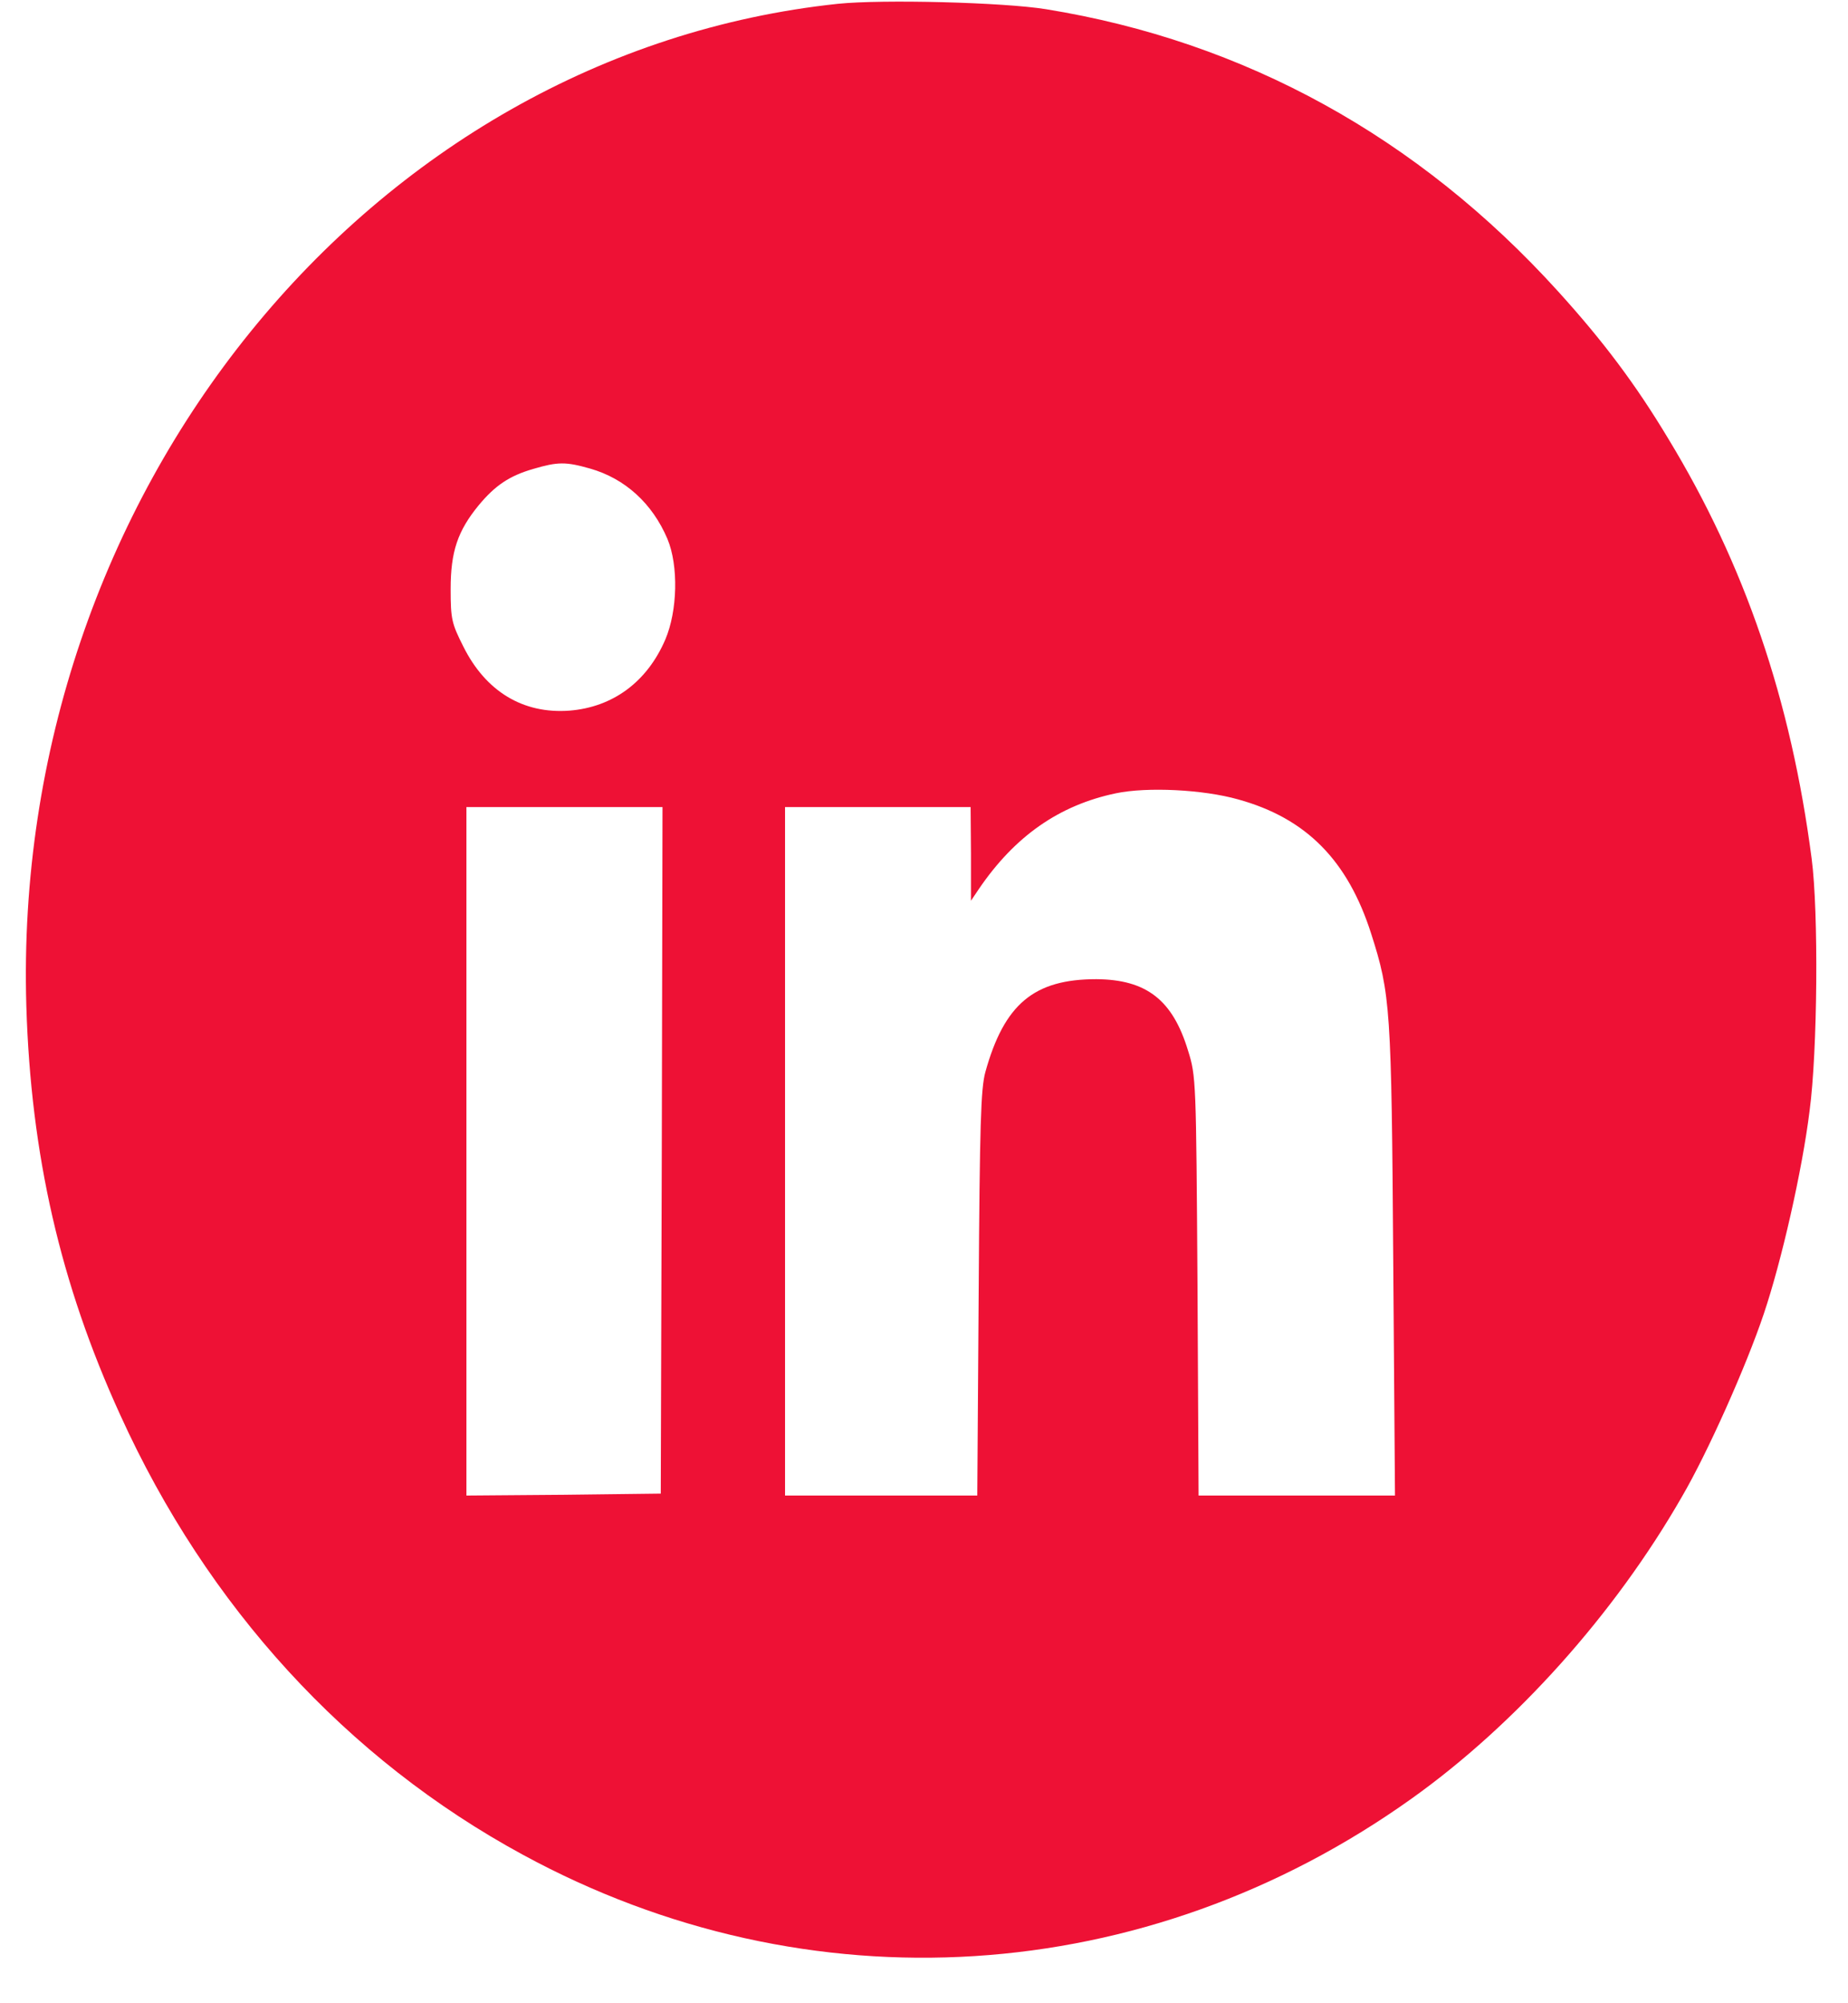 <svg width="36" height="39" viewBox="0 0 36 39" fill="none" xmlns="http://www.w3.org/2000/svg">
<g clip-path="url(#clip0_37_27)">
<path d="M16.323 0.074C7.183 1.043 0.219 9.628 0.513 19.584C0.601 22.481 1.174 24.99 2.341 27.544C4.039 31.282 6.754 34.246 10.184 36.108C15.743 39.131 22.319 38.714 27.503 35.013C29.528 33.569 31.452 31.424 32.761 29.145C33.266 28.282 34.016 26.599 34.357 25.586C34.705 24.558 35.108 22.786 35.251 21.632C35.408 20.463 35.428 17.752 35.292 16.717C34.889 13.627 33.989 10.991 32.495 8.534C31.868 7.491 31.233 6.642 30.347 5.667C27.625 2.666 24.242 0.804 20.375 0.179C19.543 0.045 17.196 -0.015 16.323 0.074ZM11.494 9.122C12.176 9.316 12.708 9.8 13.002 10.492C13.22 11.013 13.199 11.892 12.961 12.45C12.606 13.277 11.938 13.768 11.092 13.835C10.191 13.902 9.462 13.463 9.025 12.585C8.8 12.138 8.779 12.056 8.779 11.467C8.779 10.738 8.916 10.336 9.325 9.837C9.646 9.45 9.925 9.263 10.389 9.129C10.867 8.988 11.024 8.988 11.494 9.122ZM24.119 15.563C25.443 15.928 26.254 16.747 26.711 18.177C27.087 19.353 27.107 19.621 27.141 24.551L27.175 29.116H25.265H23.349L23.328 25.035C23.301 21.036 23.301 20.954 23.144 20.455C22.844 19.465 22.332 19.07 21.357 19.063C20.143 19.063 19.563 19.547 19.195 20.872C19.106 21.2 19.086 21.885 19.065 25.184L19.038 29.116H17.162H15.293V22.414V15.712H17.101H18.908L18.915 16.62V17.536L19.065 17.313C19.768 16.278 20.634 15.675 21.739 15.444C22.346 15.317 23.437 15.37 24.119 15.563ZM12.892 22.392L12.872 29.078L10.983 29.101L9.086 29.116V22.414V15.712H10.996H12.906L12.892 22.392Z" fill="#EE1135"/>
</g>
<defs>
<clipPath id="clip0_37_27">
<rect width="34.922" height="38.126" fill="white" transform="translate(0.492)"/>
</clipPath>
</defs>
</svg>
